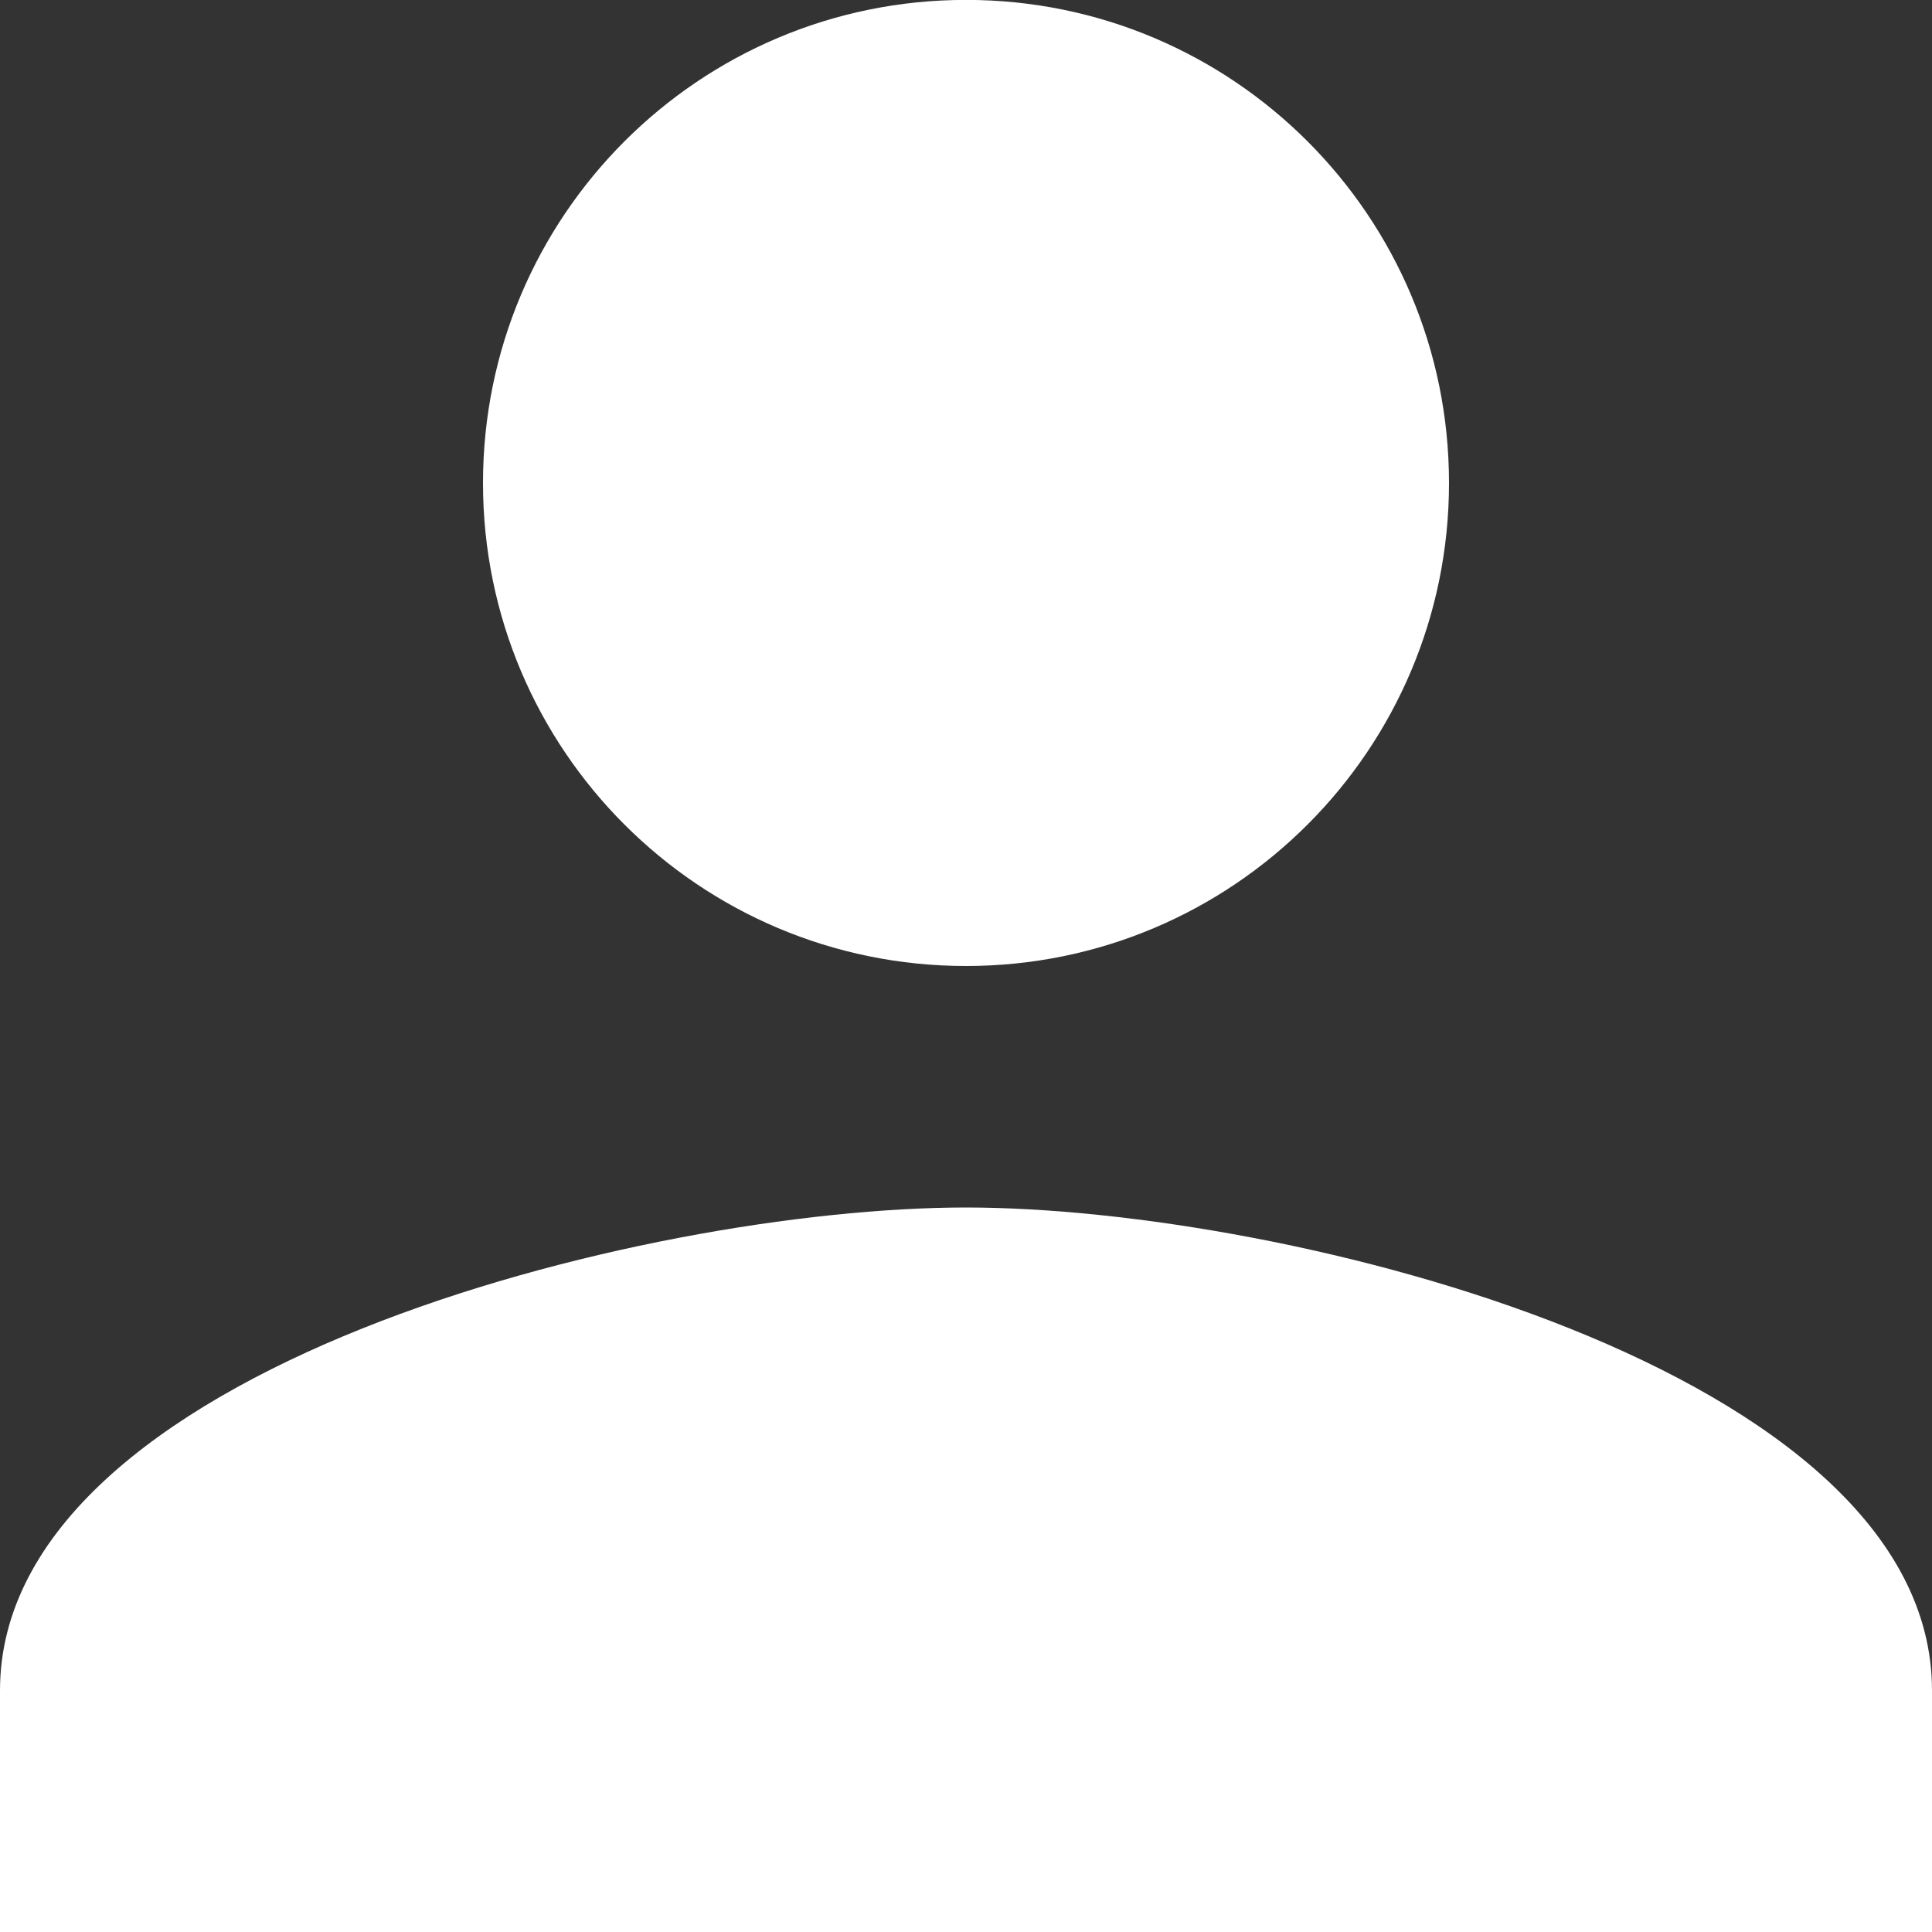<svg
  xmlns="http://www.w3.org/2000/svg"
  xmlns:xlink="http://www.w3.org/1999/xlink"
  width="20px" height="20px">
  <rect width="100%" height="100%" fill="#333333" stroke="none"/>
  <path fill-rule="evenodd" fill="rgb(255, 255, 255)"
        d="M10.000,12.500 C6.662,12.500 -0.000,14.175 -0.000,17.500 L-0.000,20.000 L20.000,20.000 L20.000,17.500 C20.000,14.175 13.338,12.500 10.000,12.500 M10.000,-0.001 C7.238,-0.001 5.000,2.237 5.000,5.000 C5.000,7.762 7.238,10.000 10.000,10.000 C12.762,10.000 15.000,7.762 15.000,5.000 C15.000,2.237 12.762,-0.001 10.000,-0.001 "/>
</svg>
